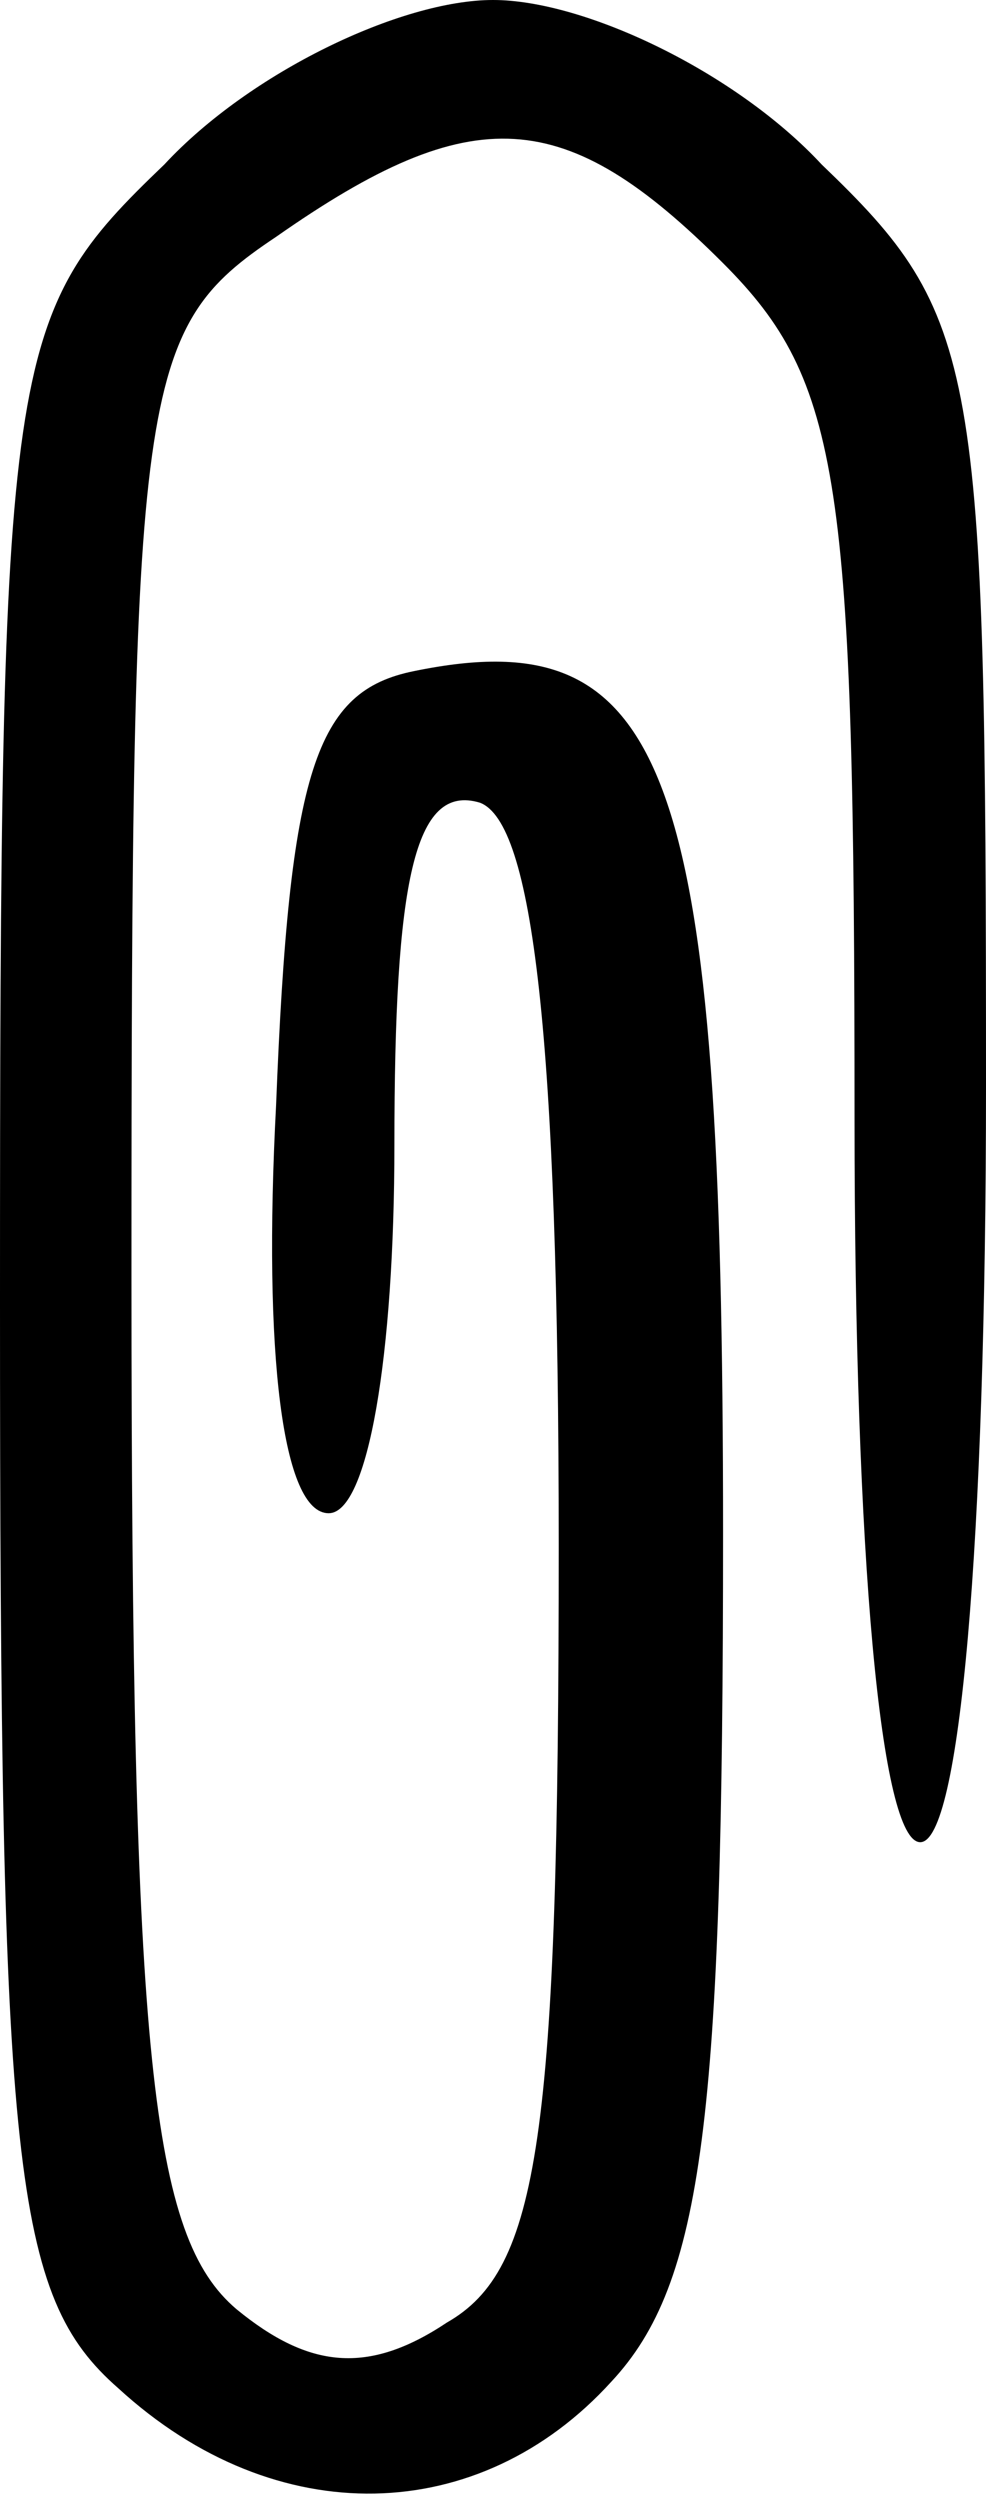 <?xml version="1.0" standalone="no"?>
<!DOCTYPE svg PUBLIC "-//W3C//DTD SVG 20010904//EN"
 "http://www.w3.org/TR/2001/REC-SVG-20010904/DTD/svg10.dtd">
<svg version="1.0" xmlns="http://www.w3.org/2000/svg"
 width="15pt" height="38pt" viewBox="0 0 15 38"
 preserveAspectRatio="xMidYMid meet">

<g transform="translate(0,38) scale(0.1,-0.1)"
fill="#000000" stroke="none">
<path d="M25 355 c-24 -23 -25 -28 -25 -173 0 -132 2 -151 18 -165 24 -22 55
-21 75 1 14 15 17 40 17 129 0 116 -8 139 -47 131 -15 -3 -19 -15 -21 -66 -2
-38 1 -62 8 -62 6 0 10 24 10 56 0 40 3 55 13 52 8 -3 12 -35 12 -113 0 -90
-3 -110 -17 -118 -12 -8 -21 -7 -32 2 -13 11 -16 38 -16 157 0 136 1 144 22
158 30 21 44 20 68 -4 18 -18 20 -33 20 -130 0 -67 4 -110 10 -110 6 0 10 45
10 115 0 110 -1 117 -25 140 -13 14 -36 25 -50 25 -14 0 -37 -11 -50 -25z"/>
</g>
</svg>
